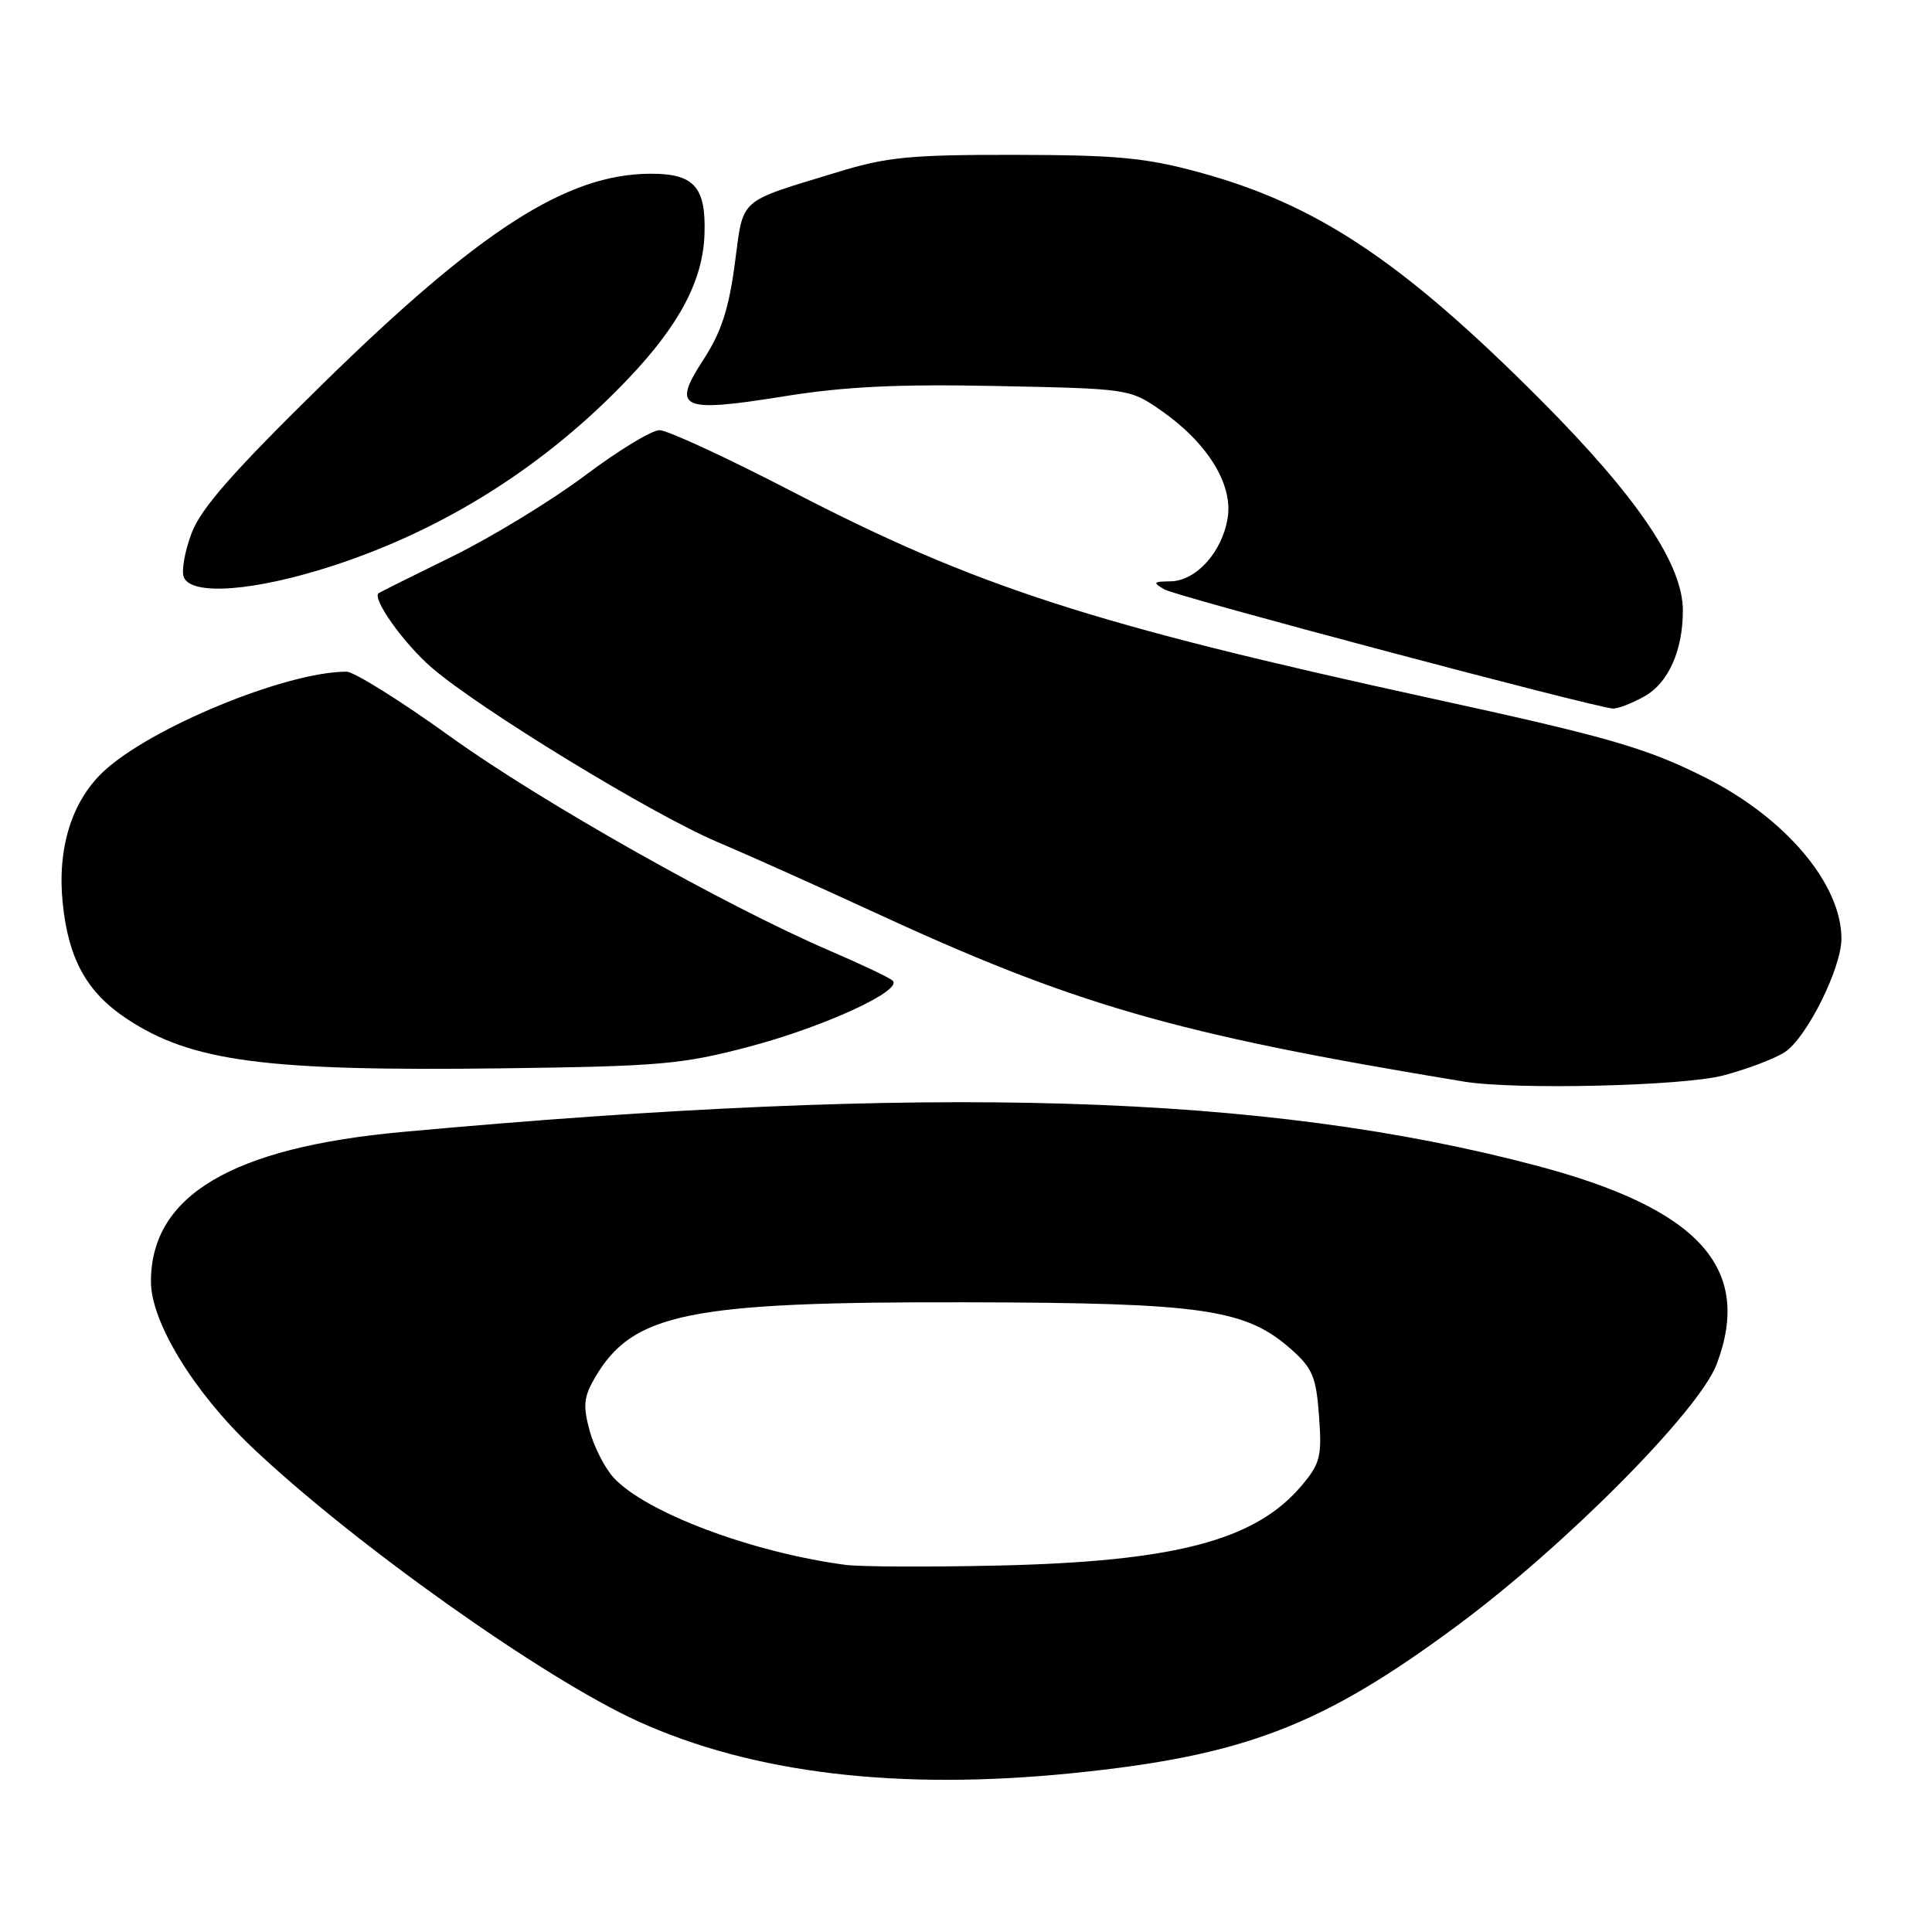 <?xml version="1.0" encoding="UTF-8" standalone="no"?>
<!DOCTYPE svg PUBLIC "-//W3C//DTD SVG 1.1//EN" "http://www.w3.org/Graphics/SVG/1.1/DTD/svg11.dtd" >
<svg xmlns="http://www.w3.org/2000/svg" xmlns:xlink="http://www.w3.org/1999/xlink" version="1.1" viewBox="0 0 256 256">
 <g >
 <path fill="currentColor"
d=" M 142.14 234.95 C 164.92 232.64 175.20 228.68 193.23 215.30 C 207.53 204.69 225.14 186.92 227.47 180.76 C 232.28 168.05 225.16 160.18 203.72 154.49 C 167.66 144.91 123.21 143.59 53.31 149.99 C 30.69 152.06 20.00 158.43 20.00 169.81 C 20.00 175.15 25.63 184.39 33.35 191.73 C 46.73 204.44 72.04 222.41 84.56 228.09 C 99.75 234.99 119.06 237.29 142.14 234.95 Z  M 228.32 142.51 C 231.47 141.68 235.15 140.29 236.50 139.41 C 239.40 137.51 244.00 128.28 244.00 124.38 C 244.00 117.15 236.61 108.39 226.00 103.05 C 218.20 99.12 213.20 97.67 189.71 92.55 C 144.68 82.72 129.31 77.75 104.89 65.09 C 96.30 60.64 88.43 57.00 87.39 57.00 C 86.35 57.00 81.90 59.71 77.50 63.02 C 73.10 66.32 65.22 71.13 60.00 73.70 C 54.77 76.26 50.35 78.47 50.18 78.59 C 49.22 79.26 53.51 85.29 57.22 88.48 C 63.65 94.01 86.47 107.94 95.09 111.58 C 99.26 113.35 108.25 117.38 115.07 120.53 C 142.44 133.20 155.53 136.98 194.00 143.32 C 200.77 144.43 222.94 143.91 228.32 142.51 Z  M 99.27 138.69 C 109.20 136.06 119.69 131.24 118.28 129.94 C 117.85 129.54 114.12 127.77 110.00 126.00 C 96.16 120.06 71.60 106.20 59.61 97.56 C 53.07 92.85 46.91 89.00 45.91 89.00 C 37.92 89.00 19.87 96.43 13.68 102.26 C 9.48 106.23 7.57 112.43 8.31 119.68 C 9.07 127.09 11.50 131.48 16.79 134.99 C 25.37 140.67 35.12 141.96 66.50 141.56 C 87.49 141.29 90.35 141.04 99.27 138.69 Z  M 217.93 92.25 C 221.08 90.47 222.98 86.20 222.99 80.91 C 223.01 74.80 216.94 65.82 204.06 52.91 C 185.84 34.64 174.48 27.07 158.90 22.83 C 151.81 20.90 148.01 20.54 134.50 20.52 C 120.62 20.50 117.51 20.80 111.00 22.80 C 97.60 26.90 98.56 26.04 97.36 34.99 C 96.56 40.99 95.55 44.06 93.19 47.68 C 88.96 54.18 90.17 54.72 103.92 52.51 C 111.95 51.22 118.96 50.88 132.14 51.15 C 149.50 51.50 149.71 51.53 153.76 54.33 C 159.97 58.63 163.40 64.15 162.67 68.64 C 161.94 73.17 158.48 76.99 155.08 77.03 C 152.79 77.06 152.71 77.18 154.31 78.11 C 155.89 79.03 210.61 93.57 213.67 93.88 C 214.31 93.95 216.23 93.21 217.93 92.25 Z  M 44.16 74.95 C 58.96 70.12 72.25 61.71 83.16 50.27 C 90.03 43.07 93.16 37.14 93.35 30.99 C 93.55 24.74 91.96 22.99 86.13 23.02 C 75.09 23.08 63.60 30.46 42.78 50.85 C 30.95 62.45 26.66 67.32 25.41 70.59 C 24.50 72.97 24.02 75.62 24.35 76.46 C 25.32 78.99 33.77 78.34 44.16 74.95 Z  M 112.00 207.35 C 99.59 205.69 85.58 200.42 81.32 195.81 C 80.15 194.54 78.71 191.72 78.12 189.55 C 77.23 186.25 77.35 185.09 78.83 182.55 C 83.83 173.98 91.23 172.48 128.00 172.56 C 159.58 172.63 165.10 173.44 171.20 178.89 C 173.92 181.32 174.41 182.51 174.78 187.65 C 175.17 192.99 174.94 193.92 172.48 196.84 C 166.34 204.13 155.68 206.93 132.00 207.45 C 122.92 207.65 113.92 207.61 112.00 207.35 Z "/>
</g>
</svg>